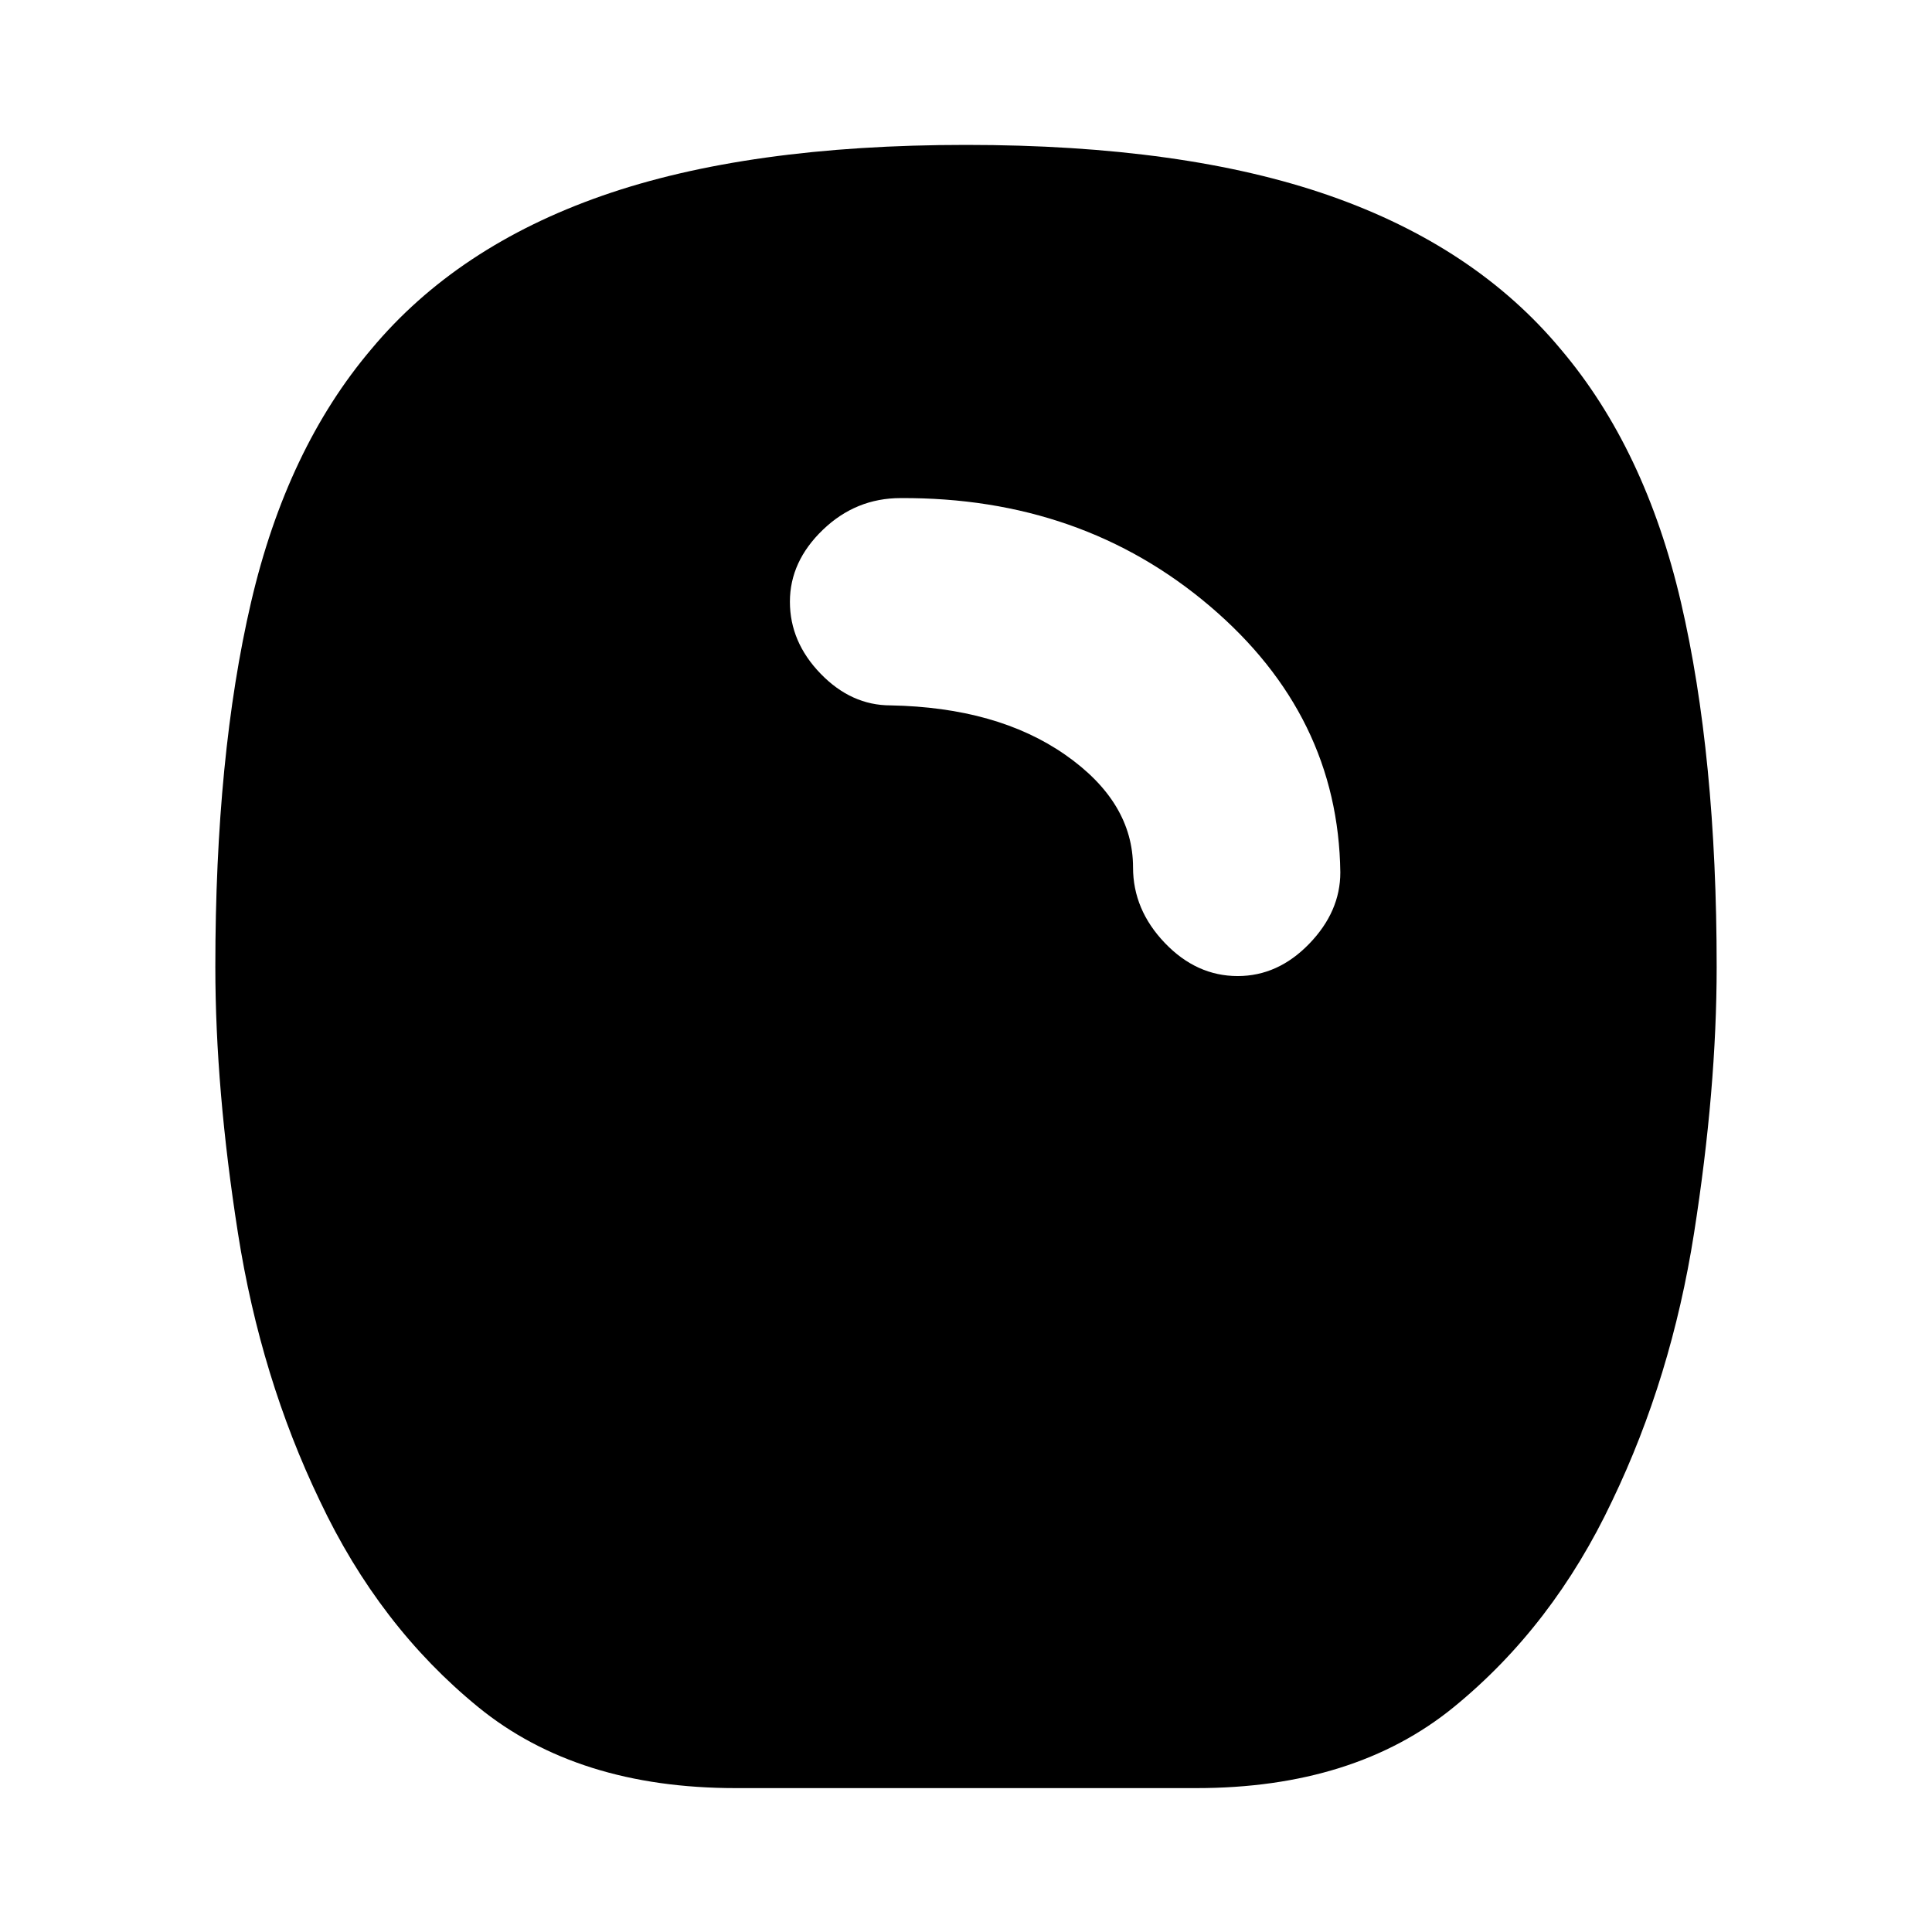 <svg xmlns="http://www.w3.org/2000/svg" height="20" viewBox="0 -960 960 960" width="20"><path d="M365.546-71.5q-78.546 0-127.864-40.209-49.319-40.209-78.75-102.522Q129.5-275.5 118.25-347.18 107-418.86 107-479.56q0-104.94 17.75-181.19T184.5-786.5q42.5-51 114.75-76.25T480-888q108.5 0 180.75 25.25T775.5-786.5q42 49.5 59.75 125.75T853-479.56q0 60.7-11.25 132.38-11.25 71.68-40.682 132.949-29.431 62.313-78.75 102.522Q673-71.5 594.454-71.5H365.546ZM615-475q20 0 35.5-16t15.5-35.5q-1-78-64.75-132.25T447.5-712.5q-22.237 0-38.618 15.75Q392.5-681 392.5-661t15.25 35.75Q423-609.5 442.5-609.5q53 1 86.75 24.5T563-528.994Q563-508 578.75-491.5T615-475Z"/></svg>
